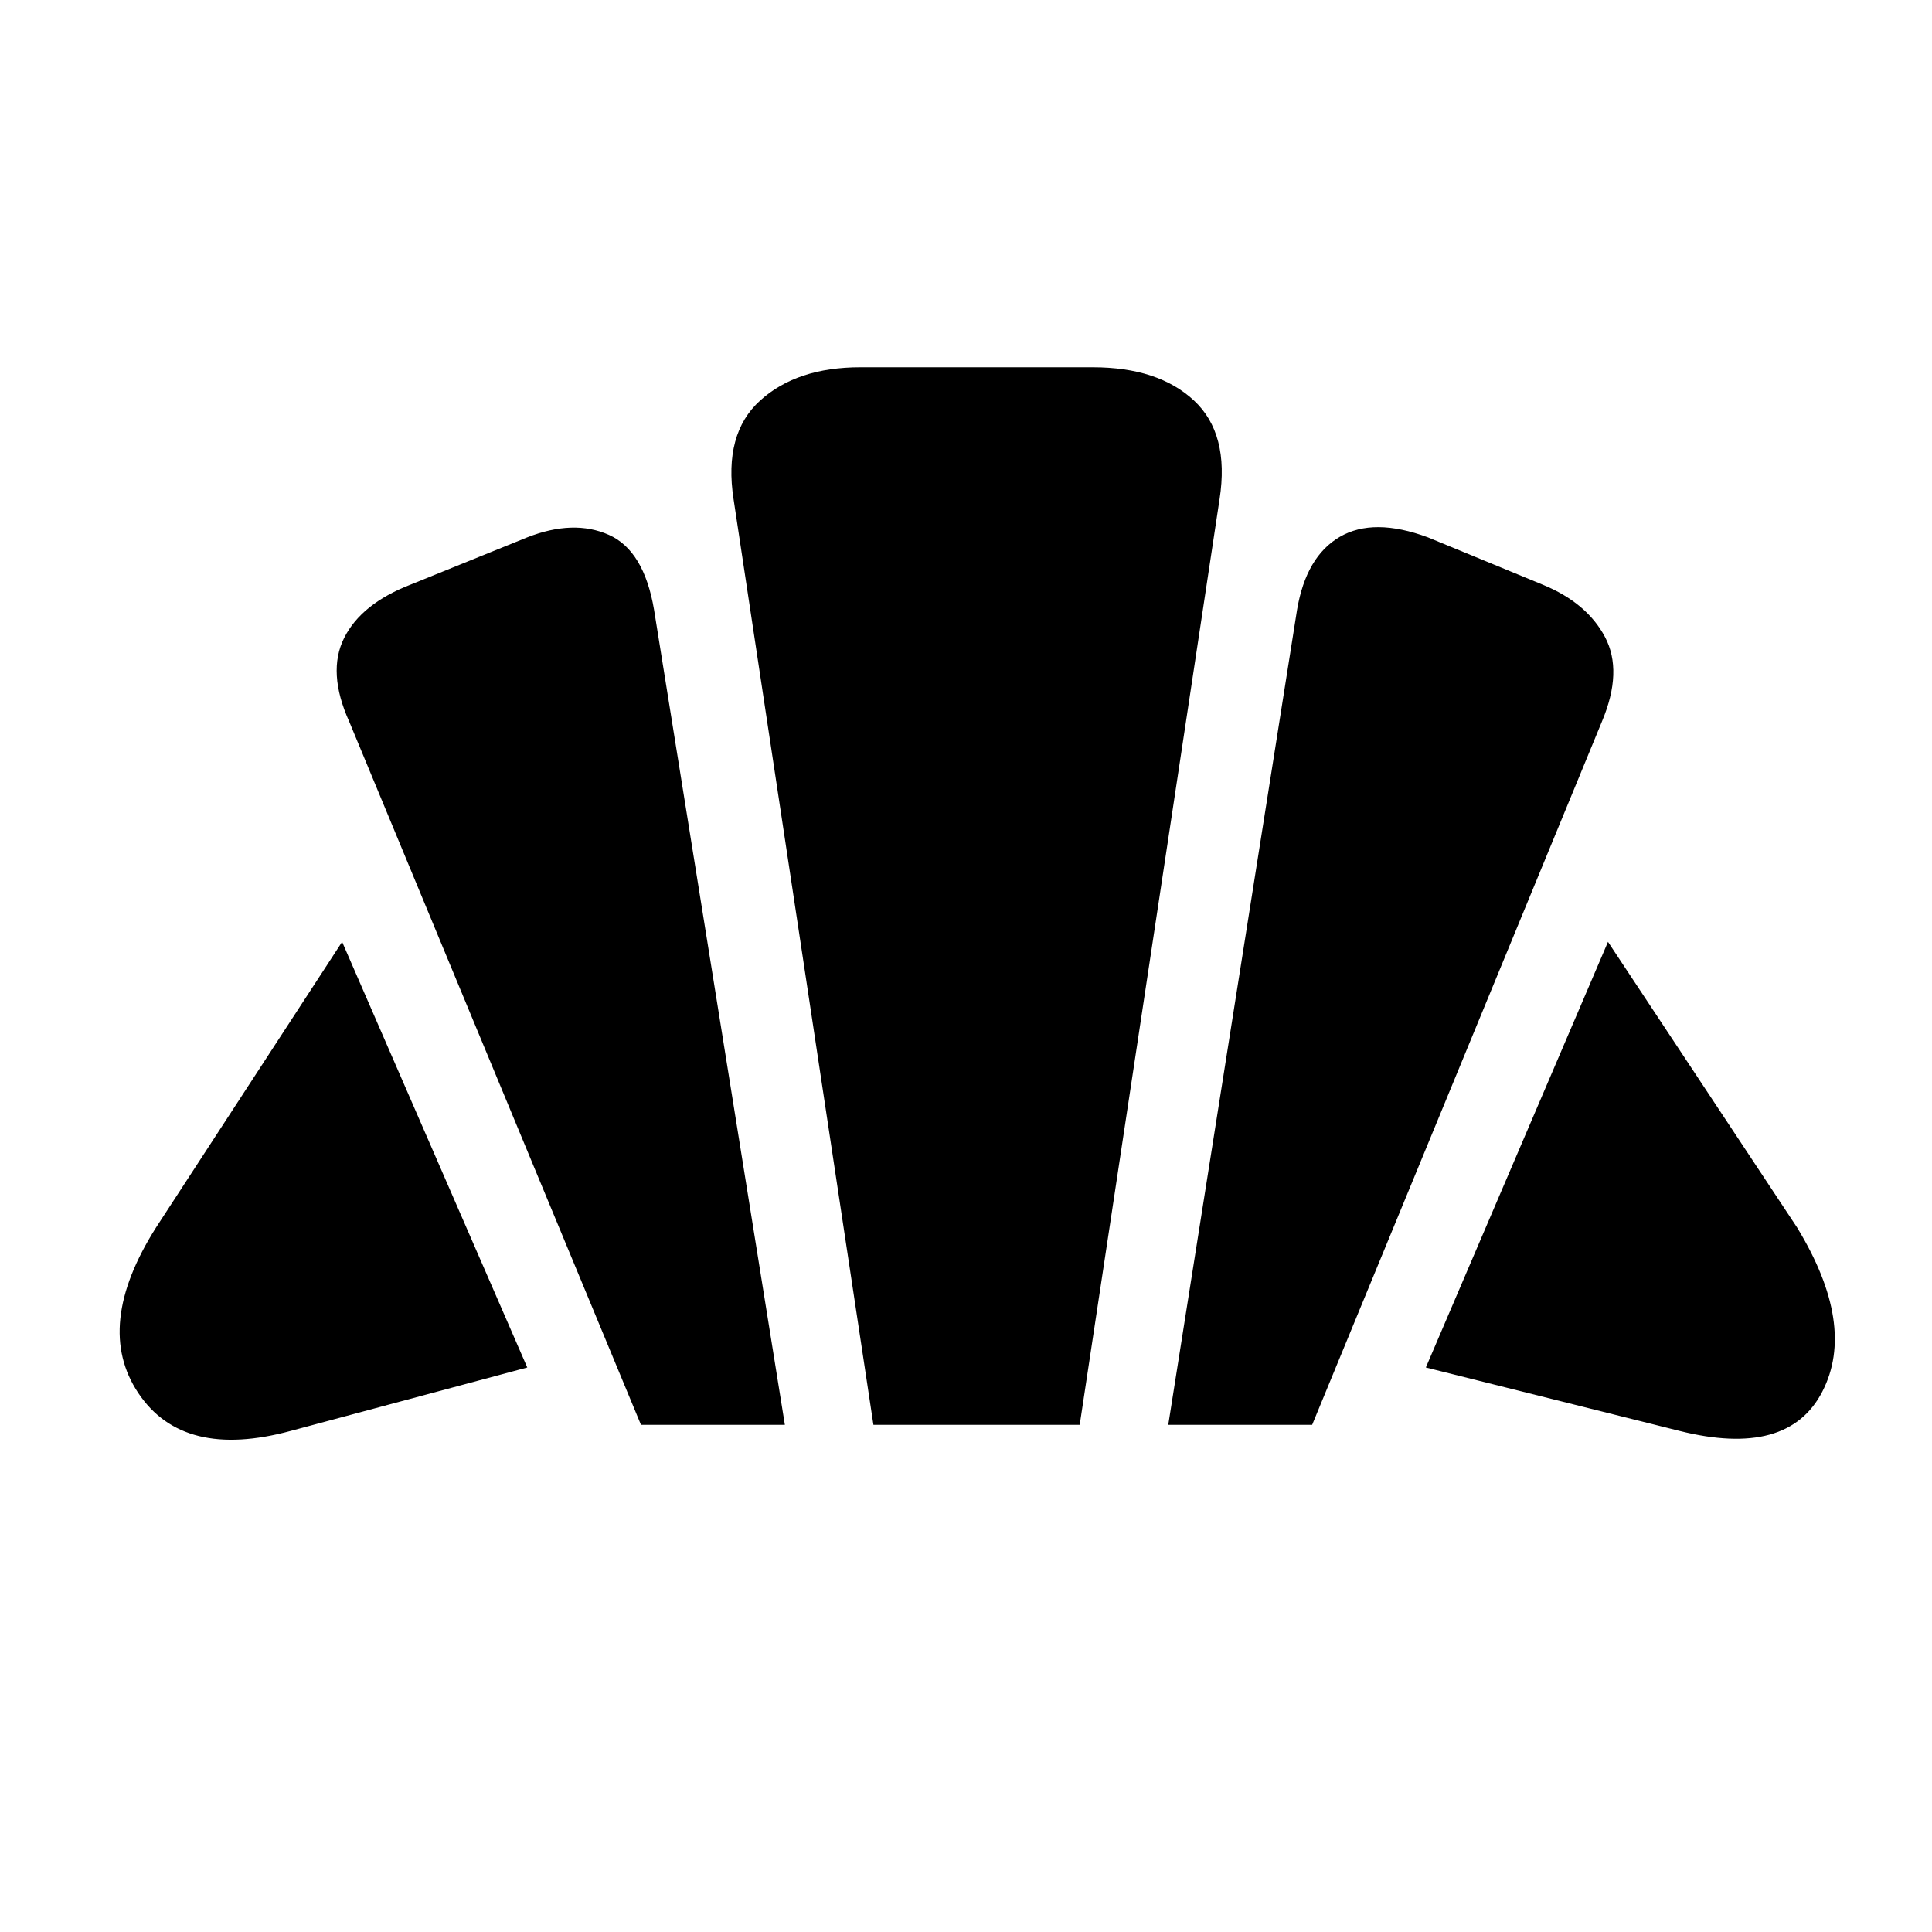 <svg xmlns="http://www.w3.org/2000/svg" height="48" viewBox="0 -960 960 960" width="48"><path d="m834.5-249-126-31.5L799-492l94 142q29.5 48.5 12.5 81.5t-71 19.5Zm-254-3 64-405q4.5-26.5 21.25-36.25t43.75.25l57 23.5q22 9 31 26t-1.5 42L652-252h-71.5Zm-262 0-145-349.5q-11-24.5-2.5-41.5t33-26.5l58-23.5q23-9 40.5-1.25T325-657l65 405h-71.5Zm-174 3Q91-234.5 68.75-267.75T77.5-350L170-492l92 211.5L144.5-249Zm289.5-3-69.5-460q-5-32.5 13.25-49t49.75-16.5H543q32.5 0 50.25 16.5T606-712l-69.5 460H434Z"/></svg>
